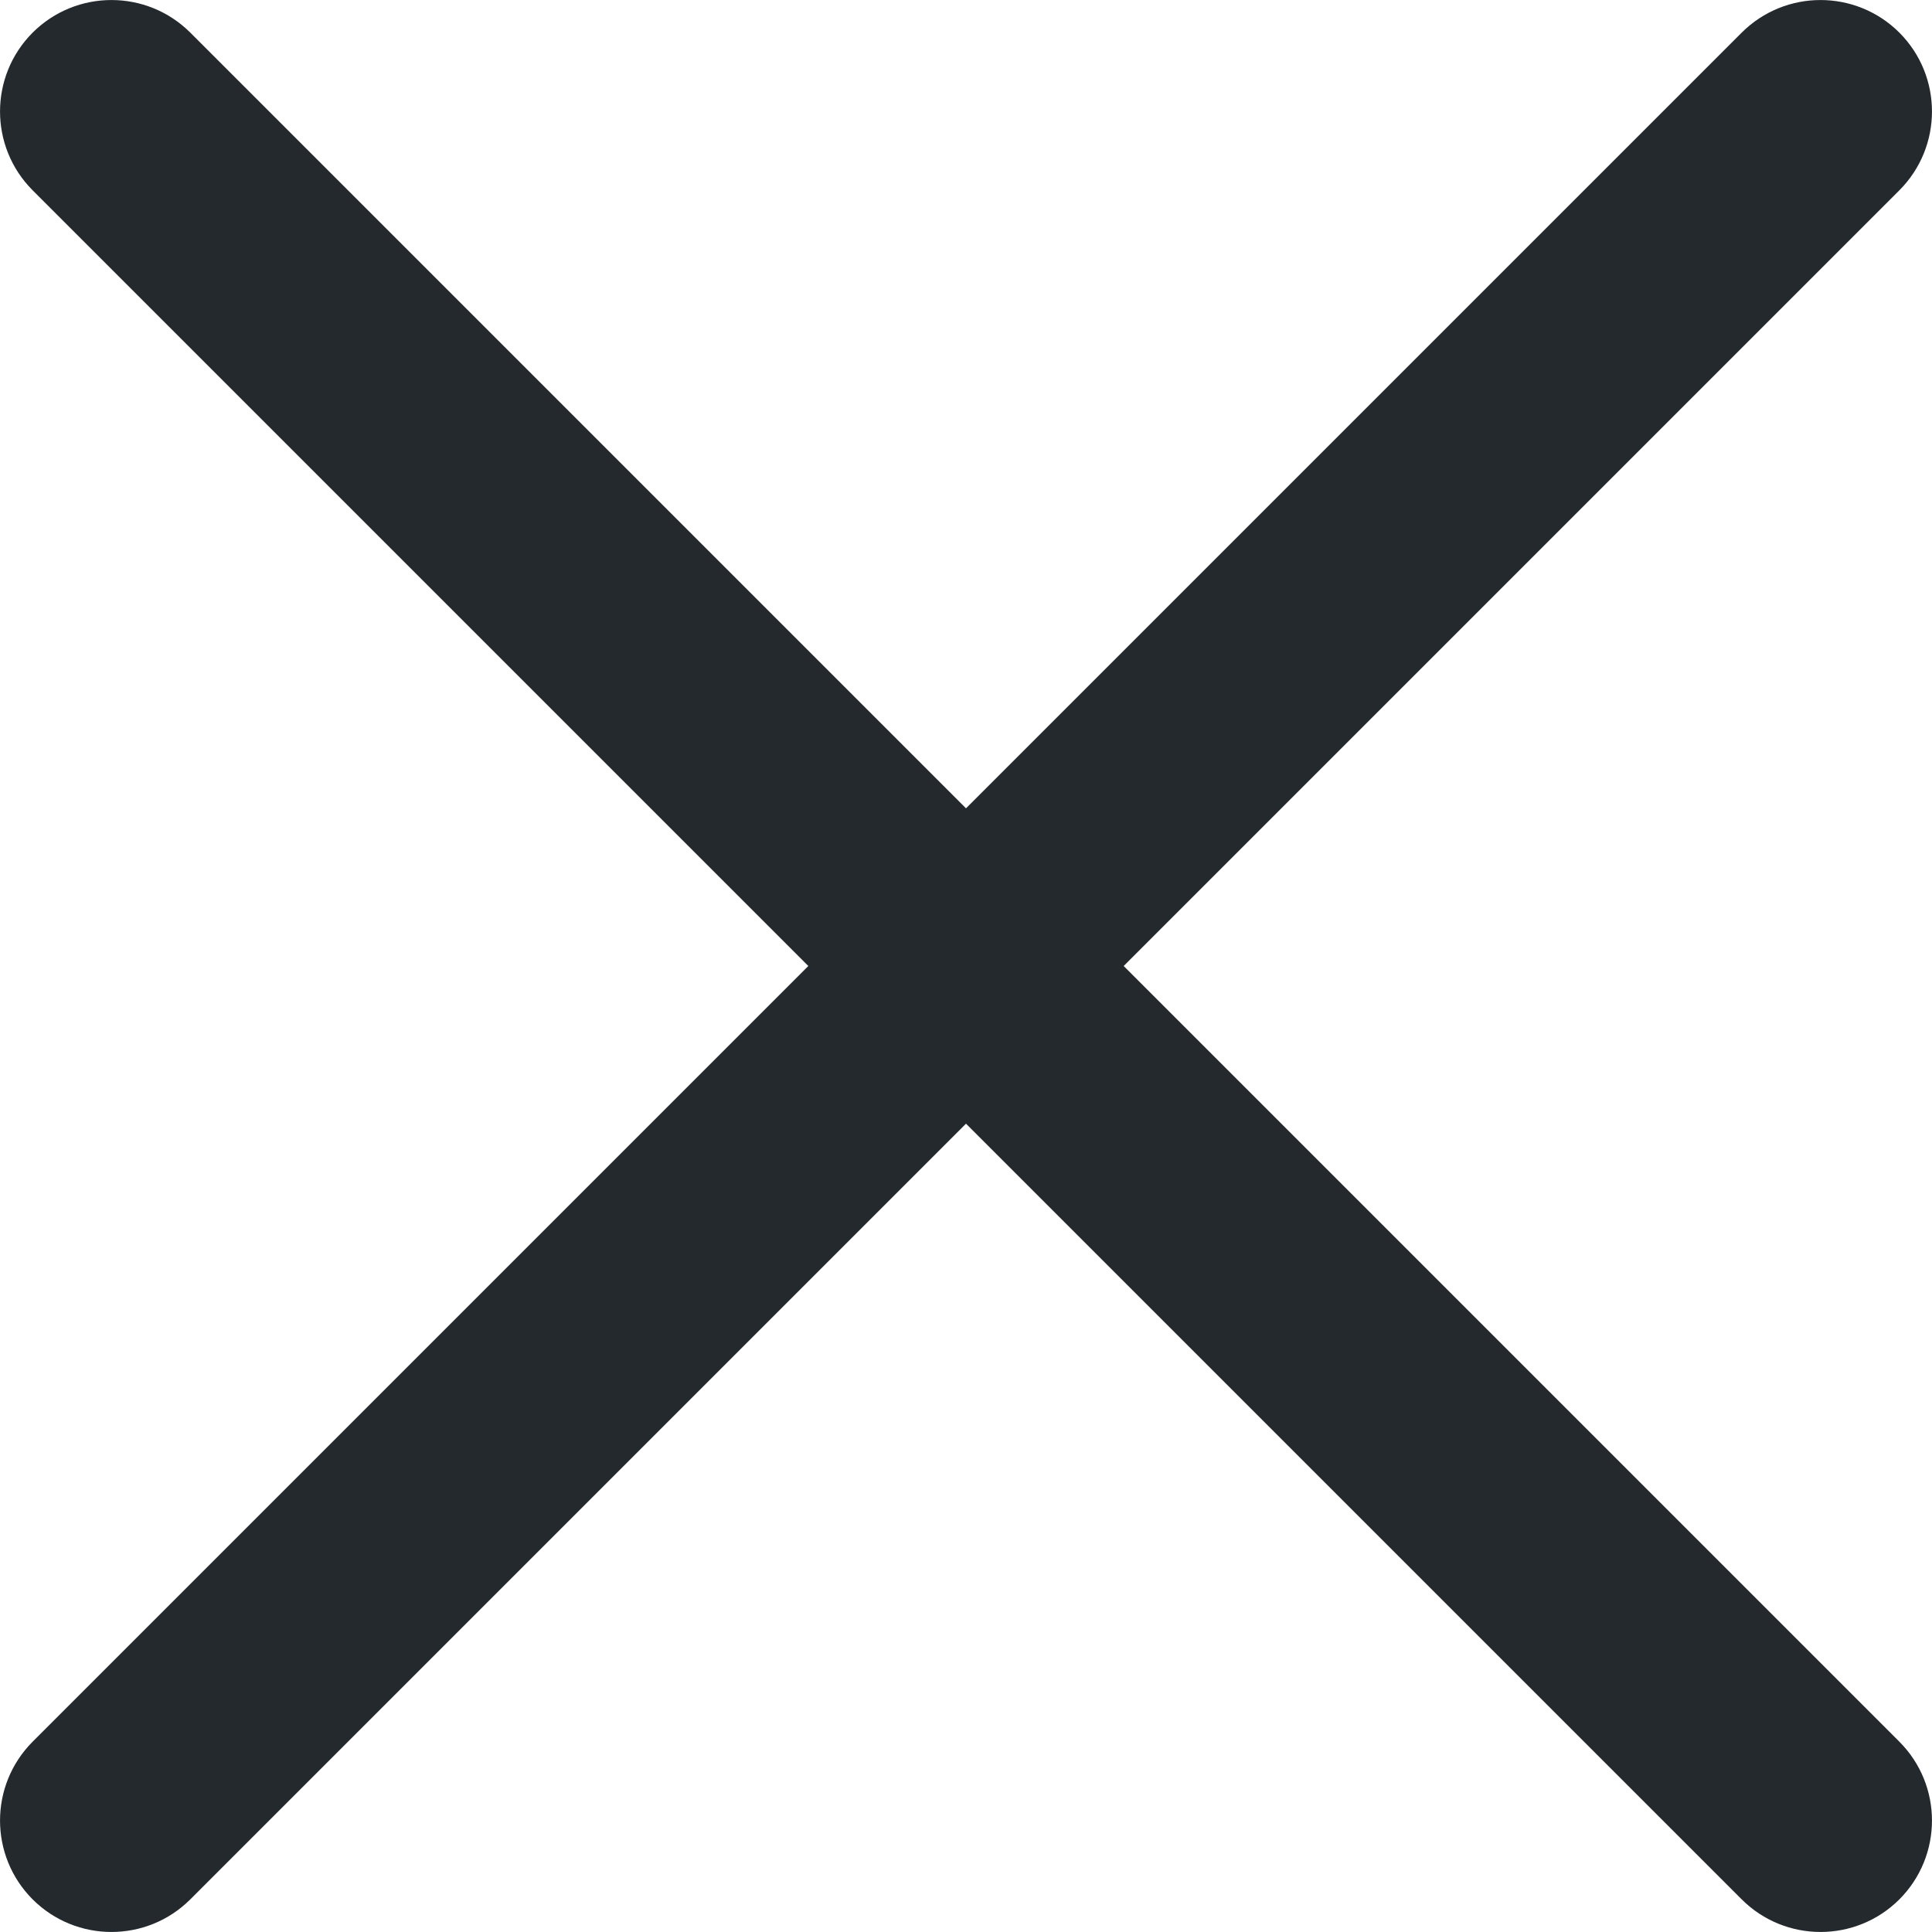 <svg width="18" height="18" viewBox="0 0 18 18" fill="none" xmlns="http://www.w3.org/2000/svg">
<path fill-rule="evenodd" clip-rule="evenodd" d="M0.304 0.304C0.71 -0.101 1.367 -0.101 1.773 0.304L9 7.531L16.227 0.304C16.633 -0.101 17.29 -0.101 17.696 0.304C18.101 0.71 18.101 1.367 17.696 1.773L10.469 9L17.696 16.227C18.101 16.633 18.101 17.29 17.696 17.696C17.29 18.101 16.633 18.101 16.227 17.696L9 10.469L1.773 17.696C1.367 18.101 0.71 18.101 0.304 17.696C-0.101 17.29 -0.101 16.633 0.304 16.227L7.531 9L0.304 1.773C-0.101 1.367 -0.101 0.71 0.304 0.304Z" fill="#24292E"/>
</svg>
